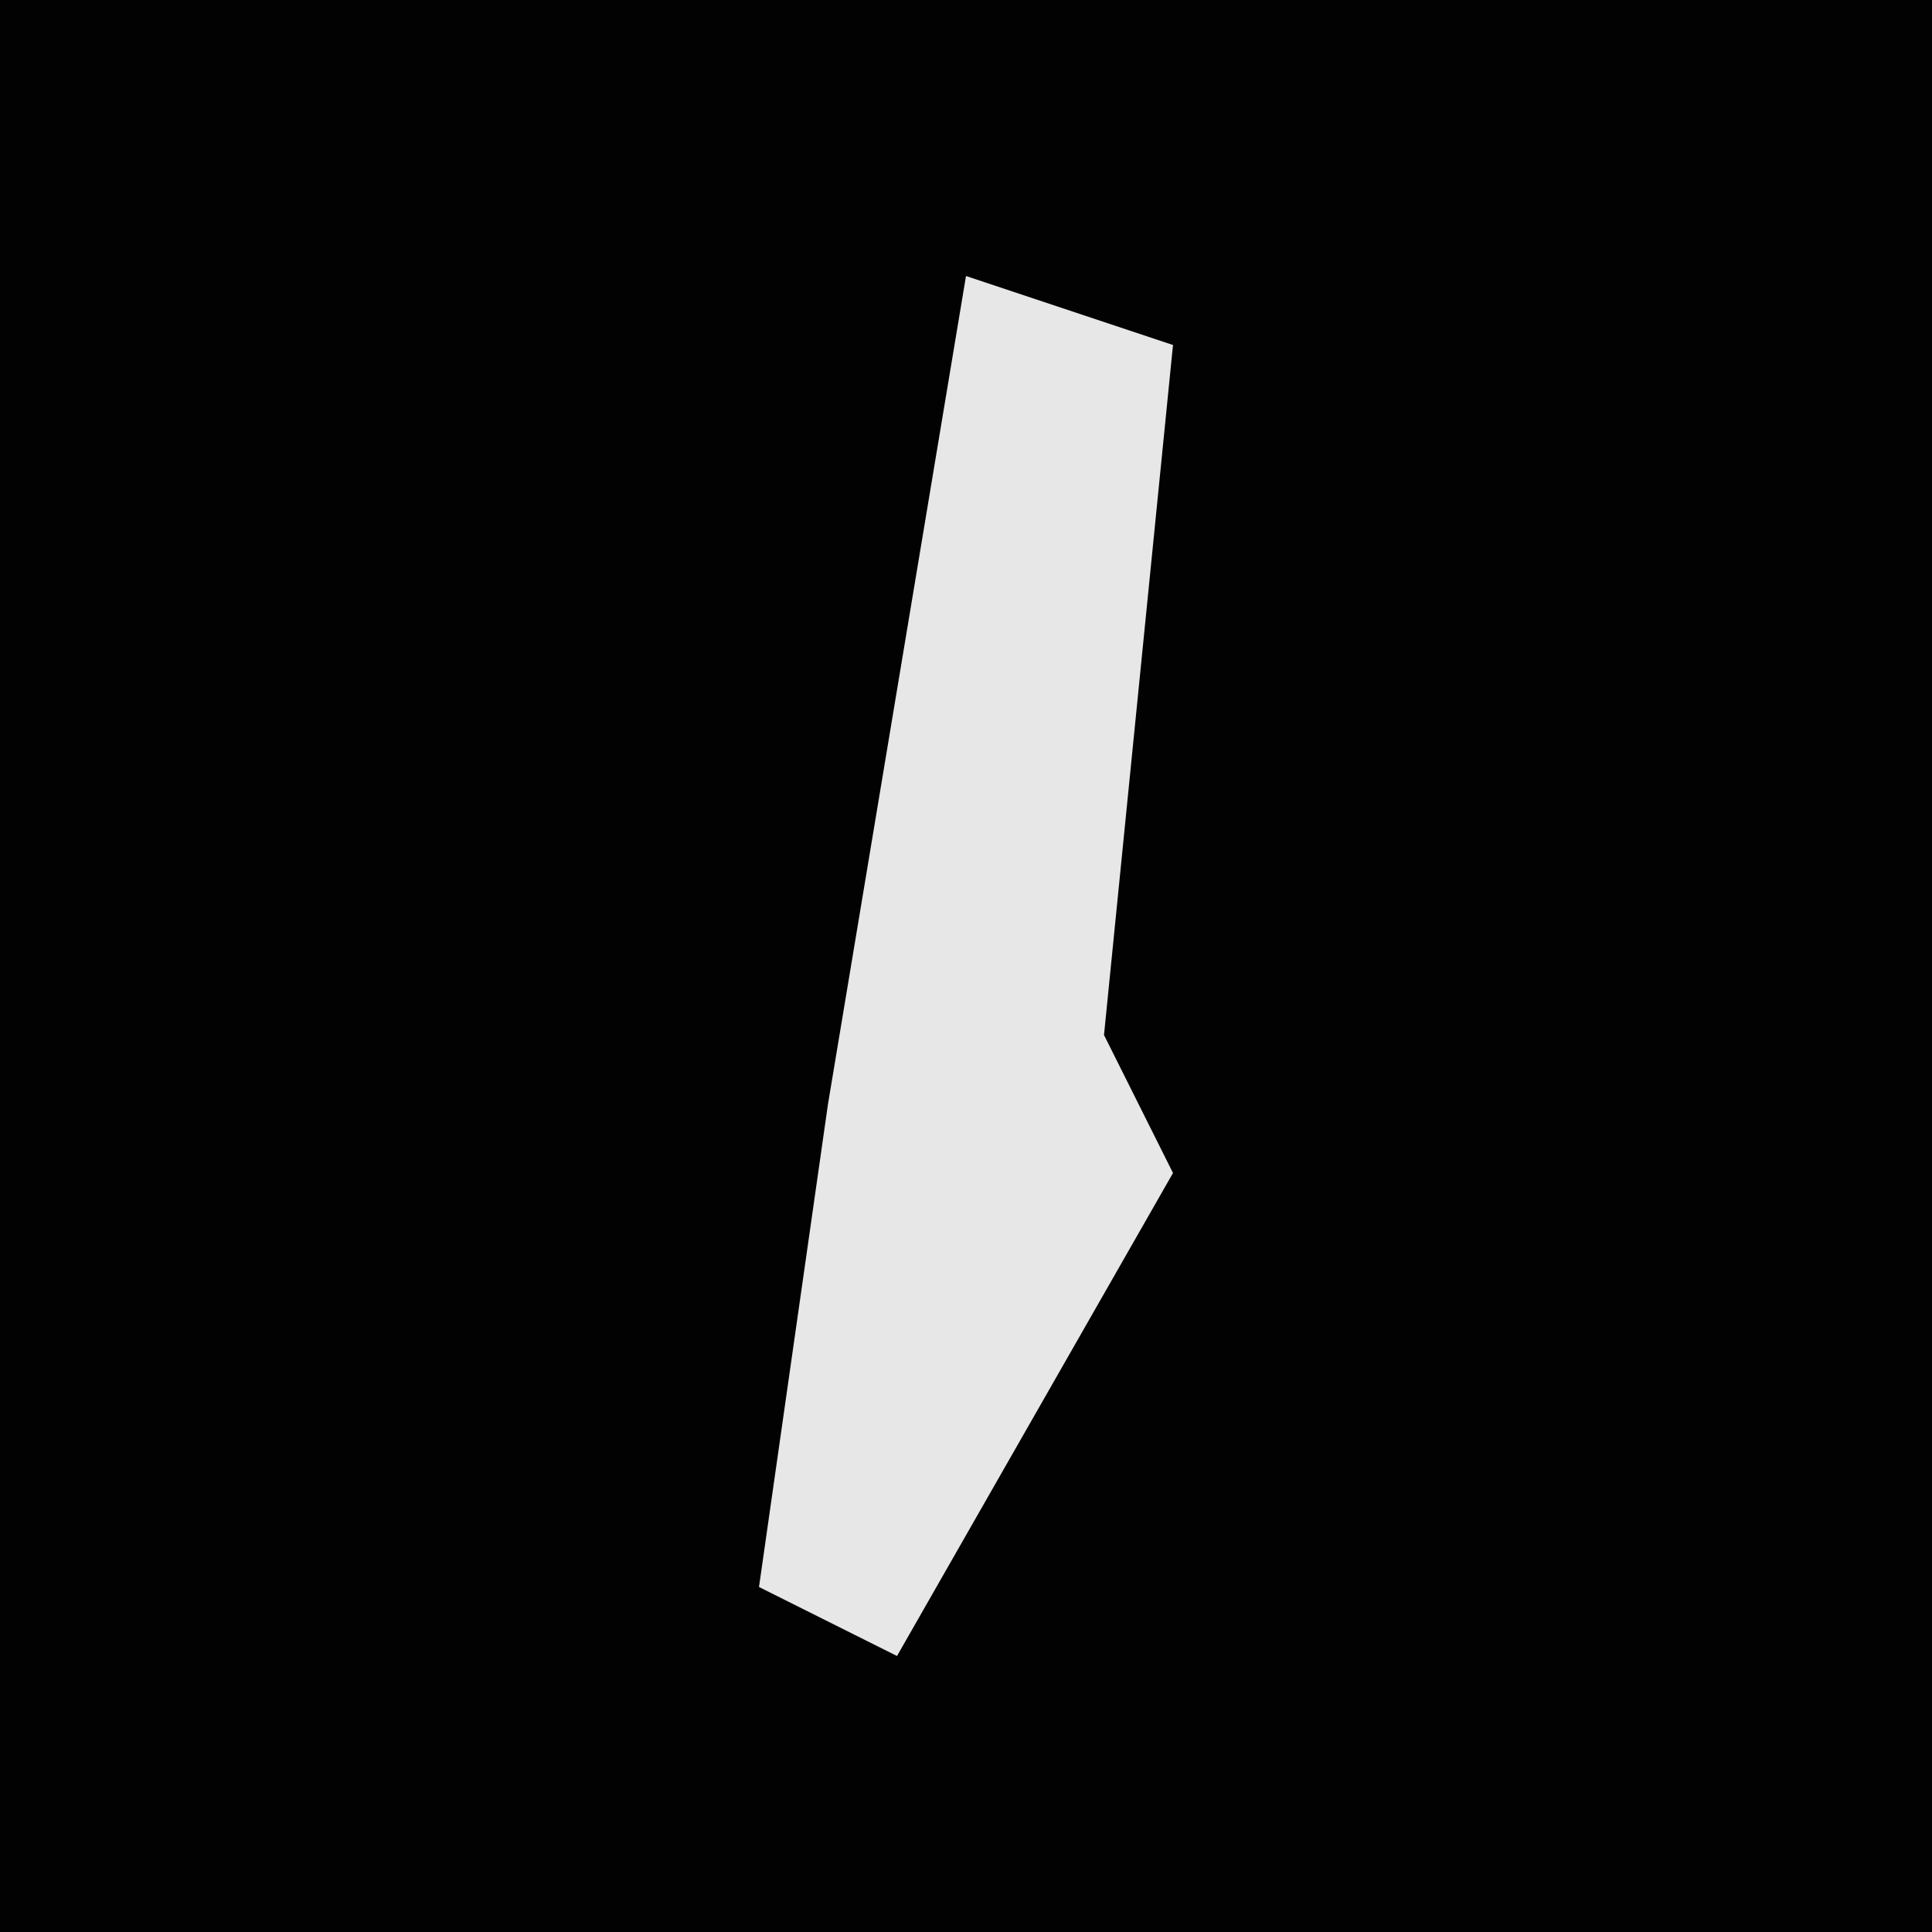 <?xml version="1.0" encoding="UTF-8"?>
<svg version="1.1" xmlns="http://www.w3.org/2000/svg" width="28" height="28">
<path d="M0,0 L28,0 L28,28 L0,28 Z " fill="#020202" transform="translate(0,0)"/>
<path d="M0,0 L3,1 L2,11 L3,13 L-1,20 L-3,19 L-2,12 Z " fill="#E7E7E7" transform="translate(14,4)"/>
</svg>

